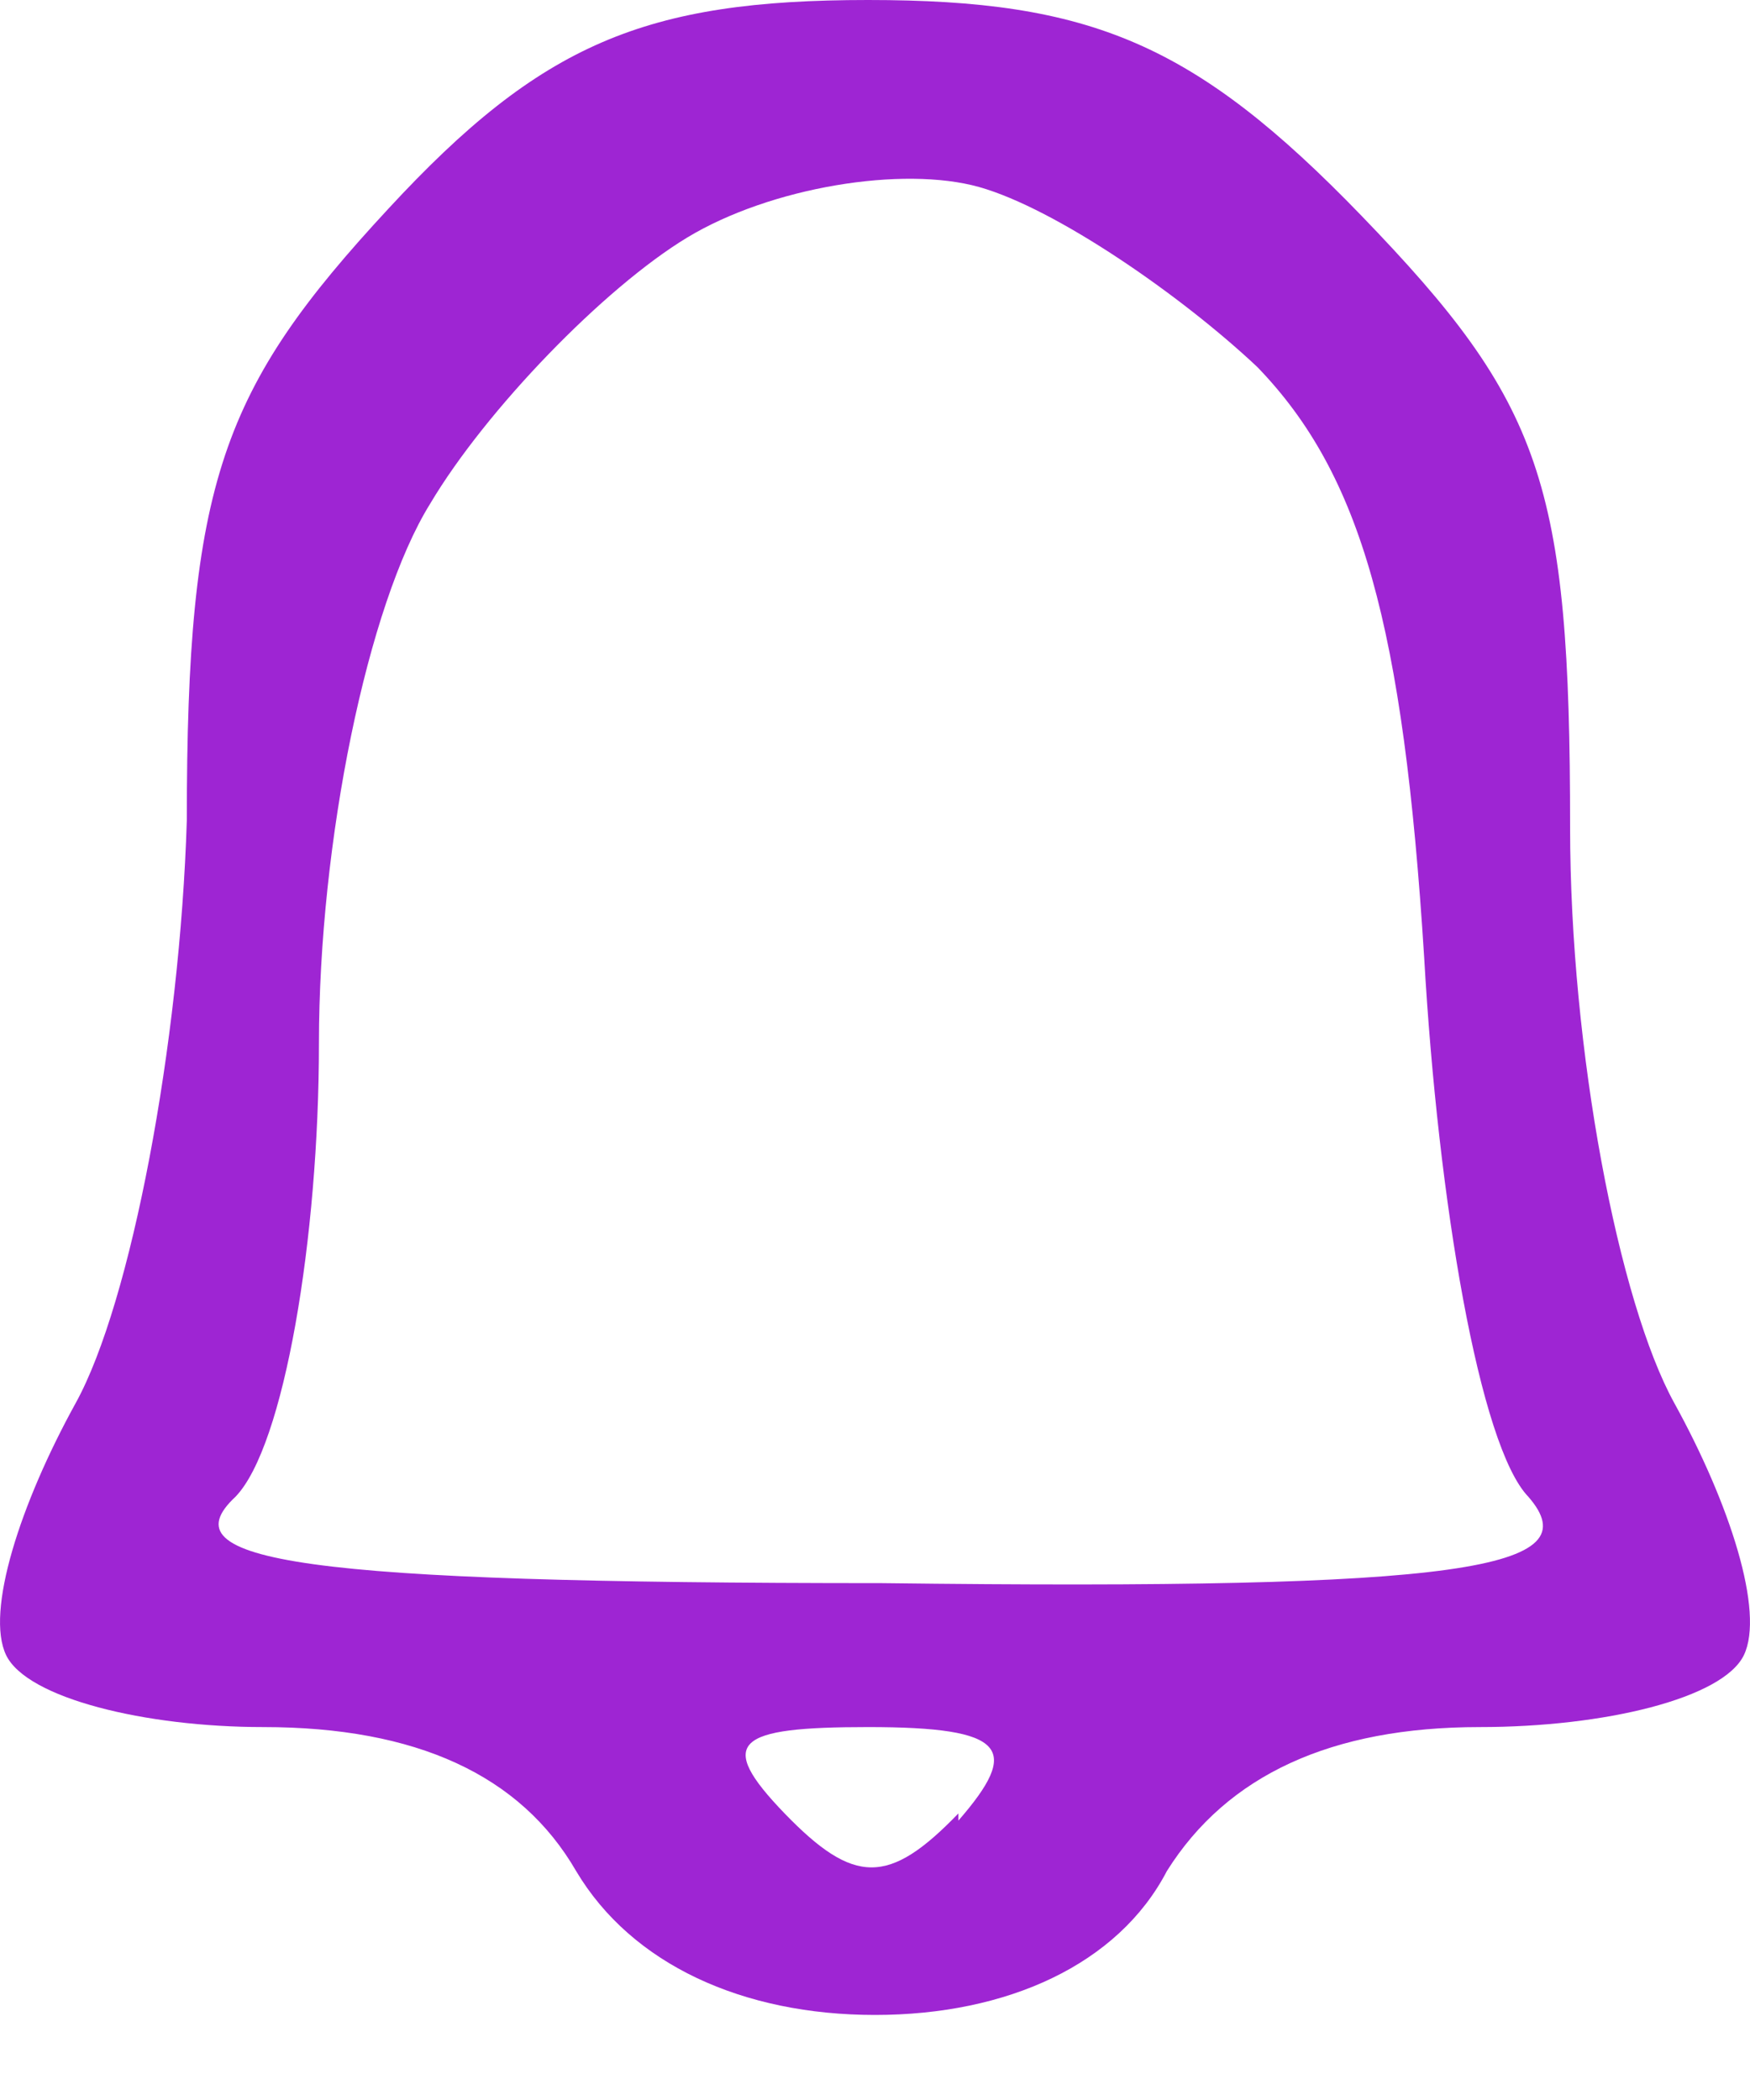 <svg width="20" height="24" viewBox="0 0 20 24" fill="none" xmlns="http://www.w3.org/2000/svg">
<path fill-rule="evenodd" clip-rule="evenodd" d="M9.921 0C12.463 0 13.654 0.493 15.561 2.467C17.626 4.606 17.944 5.51 17.944 9.458C17.944 12.007 18.5 14.886 19.136 16.037C19.771 17.189 20.168 18.422 19.93 18.916C19.692 19.409 18.341 19.738 16.911 19.738C15.217 19.738 14.025 20.286 13.336 21.383C12.78 22.452 11.509 23.028 10 23.028C8.491 23.028 7.22 22.452 6.584 21.383C5.949 20.286 4.757 19.738 3.009 19.738C1.659 19.738 0.308 19.409 0.07 18.916C-0.168 18.422 0.229 17.189 0.864 16.037C1.5 14.886 2.056 11.925 2.135 9.376C2.135 5.51 2.533 4.441 4.439 2.385C6.187 0.493 7.378 0 9.921 0V0ZM4.916 5.757C4.201 6.908 3.645 9.622 3.645 11.925C3.645 14.146 3.248 16.531 2.691 17.106C1.897 17.846 3.406 18.093 10.079 18.093C16.753 18.175 18.182 17.929 17.467 17.106C16.911 16.531 16.435 13.734 16.276 10.938C16.038 7.155 15.561 5.428 14.369 4.194C13.495 3.372 12.066 2.385 11.192 2.138C10.318 1.892 8.808 2.138 7.855 2.714C6.902 3.29 5.551 4.688 4.916 5.757ZM10.953 20.807C11.668 19.985 11.509 19.738 9.921 19.738C8.411 19.738 8.173 19.902 8.967 20.725C9.762 21.547 10.159 21.547 10.953 20.725V20.807Z" fill="#9E25D3"/>
</svg>
